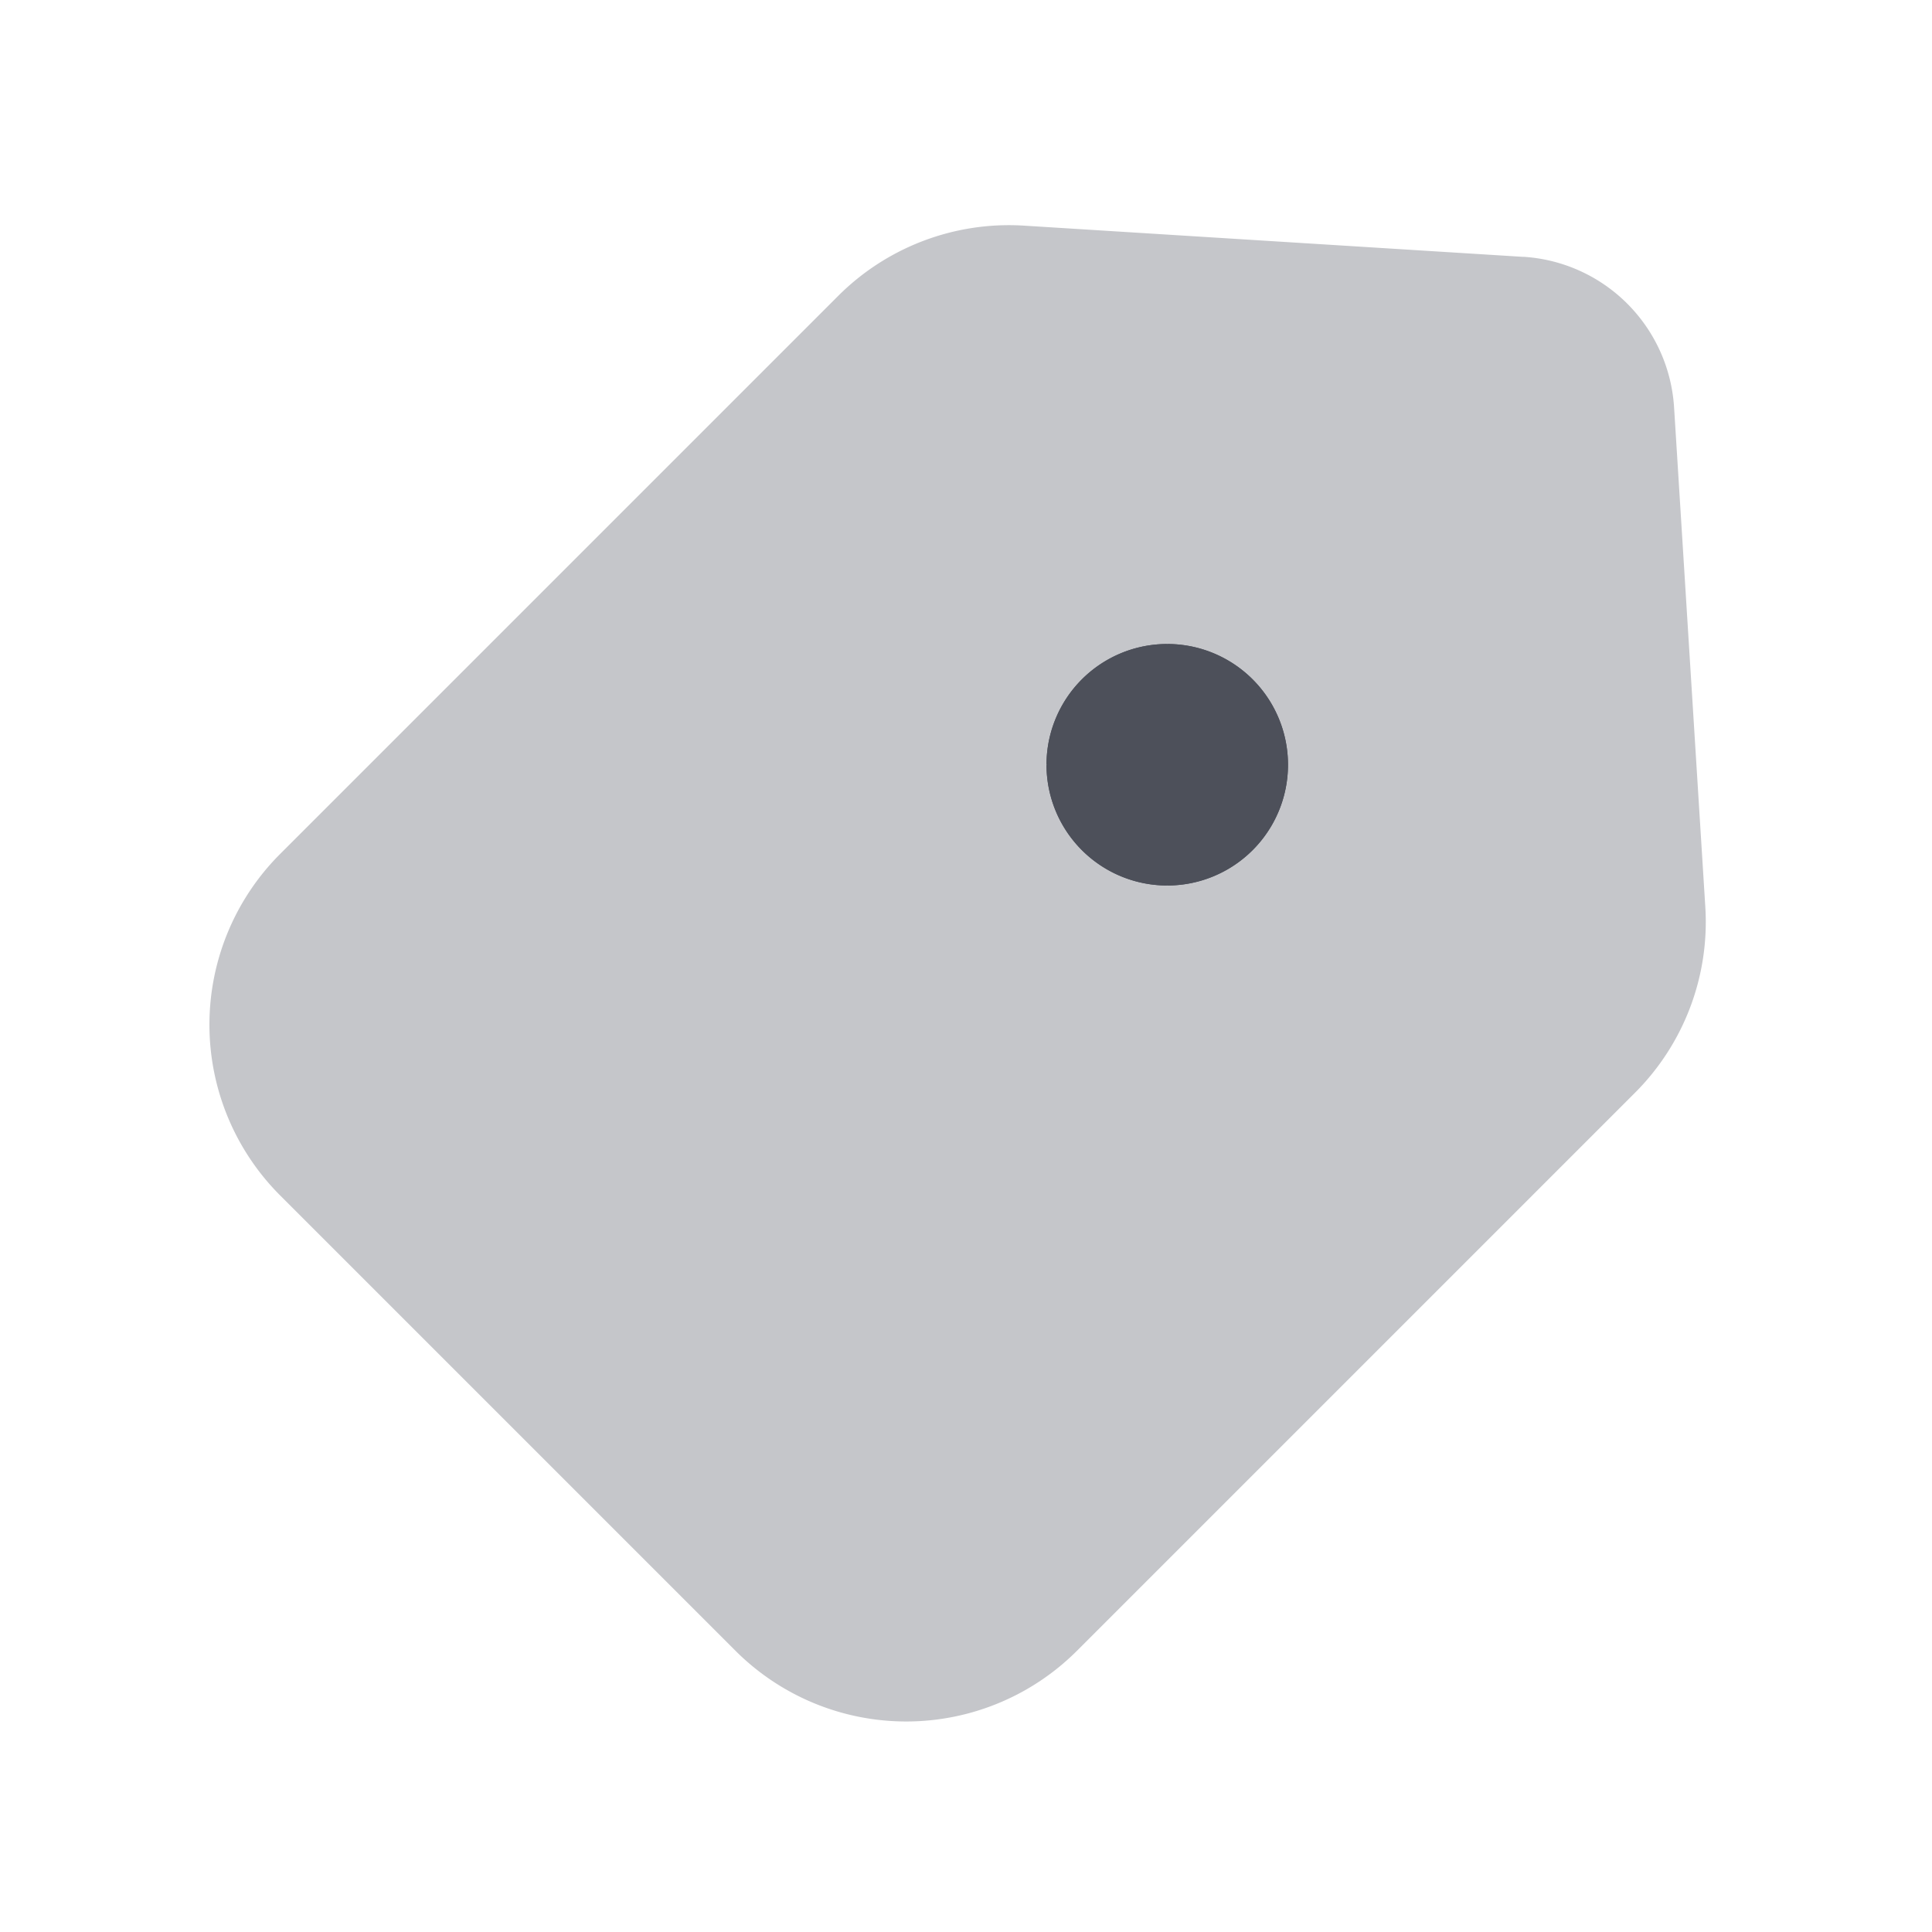 <svg xmlns="http://www.w3.org/2000/svg" width="24" height="24" fill="none" viewBox="0 0 24 24"><path fill="#C5C6CA" fill-rule="evenodd" d="M18.924 3.19a2 2 0 0 1 1.872 1.87l.388 6.206a3 3 0 0 1-.873 2.308l-6.932 6.932a3 3 0 0 1-4.243 0L3.48 14.85a3 3 0 0 1 0-4.242l6.932-6.932a3 3 0 0 1 2.309-.873l6.204.388Z" clip-rule="evenodd"/><path fill="#4D505A" fill-rule="evenodd" d="M14.5 8a1.5 1.5 0 0 1 0 3m0-3A1.5 1.5 0 0 0 13 9.5L14.5 8ZM13 9.5a1.5 1.5 0 0 0 1.5 1.5L13 9.5Z" clip-rule="evenodd"/><path fill="#4D505A" d="M16 9.5a1.5 1.5 0 1 1-3 0 1.5 1.5 0 0 1 3 0Z"/></svg>